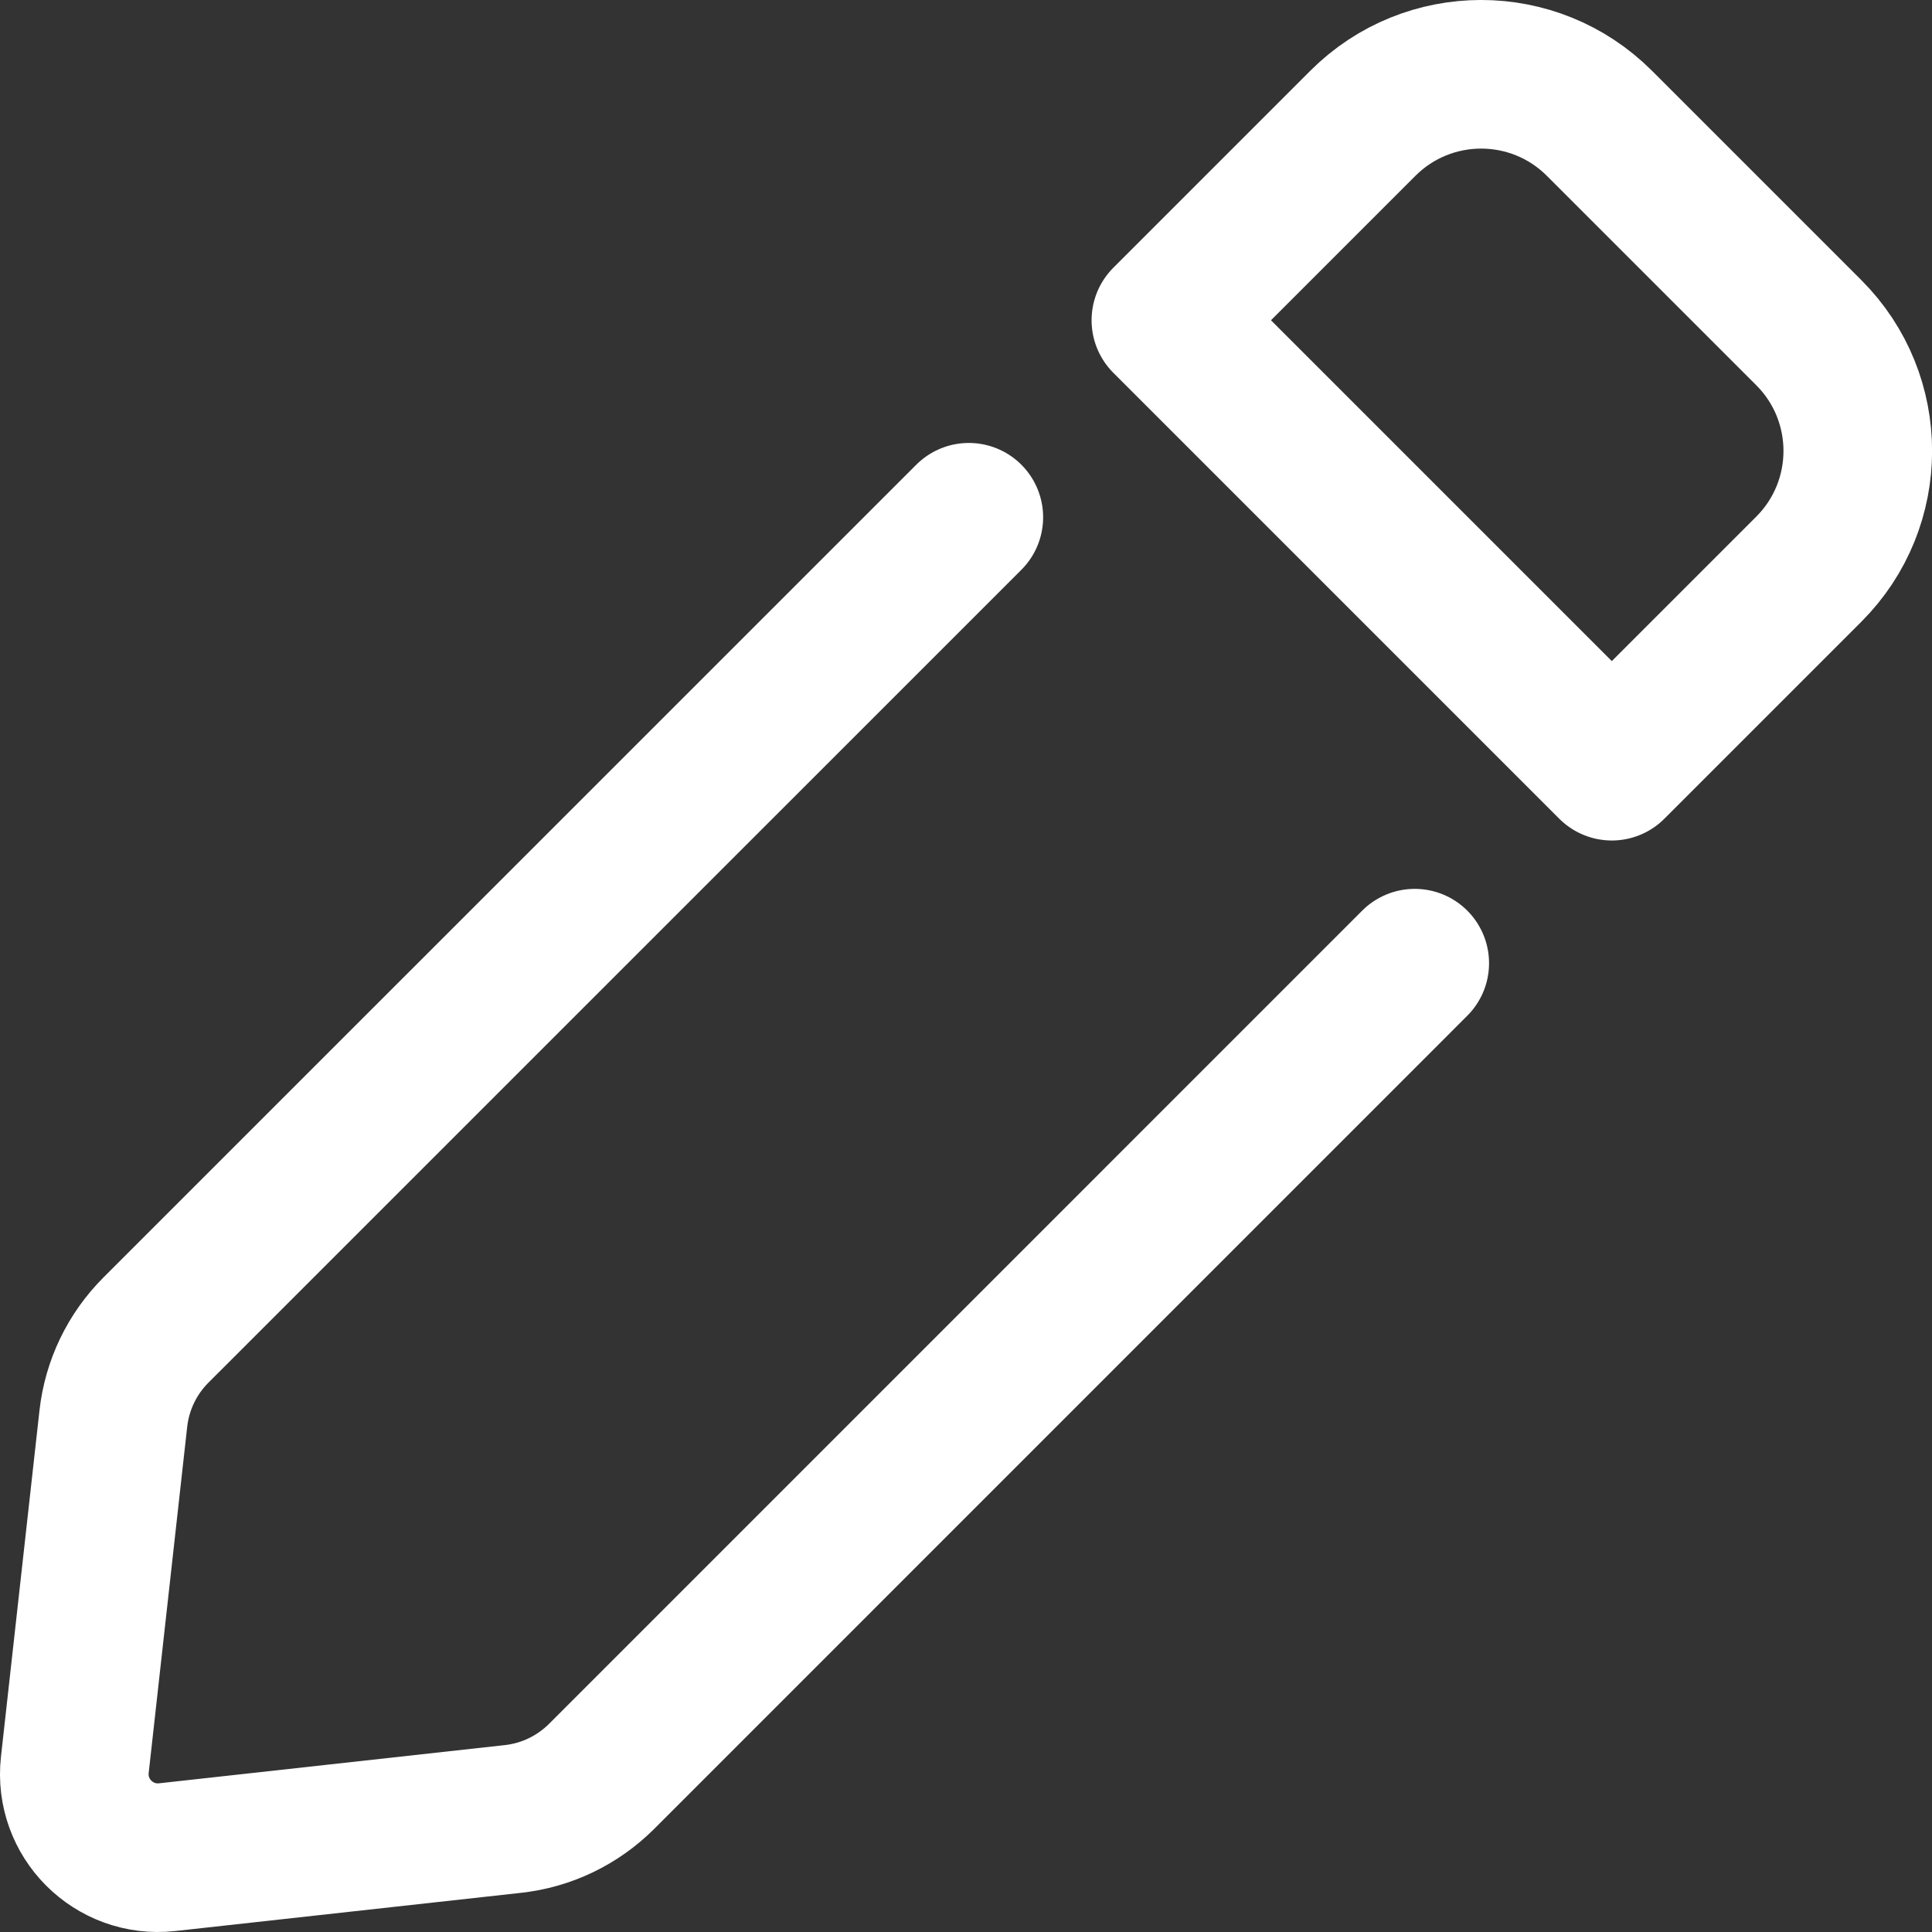 <svg width="26" height="26" viewBox="0 0 26 26" fill="none" xmlns="http://www.w3.org/2000/svg">
<rect x="0" y="0" width="26" height="26" fill="#333333" stroke="none"/>
<path d="M13.038 6.961L2.098 17.9C1.777 18.221 1.575 18.642 1.525 19.093L1.007 23.75C0.927 24.467 1.533 25.072 2.249 24.993L6.901 24.479C7.353 24.43 7.774 24.227 8.096 23.906L19.039 12.962M24.342 4.477L21.524 1.659C20.645 0.78 19.22 0.78 18.341 1.659L15.69 4.31L21.691 10.311L24.342 7.66C25.221 6.781 25.221 5.356 24.342 4.477Z" stroke="white" stroke-width="2" stroke-linecap="round" stroke-linejoin="round"/>
</svg>

